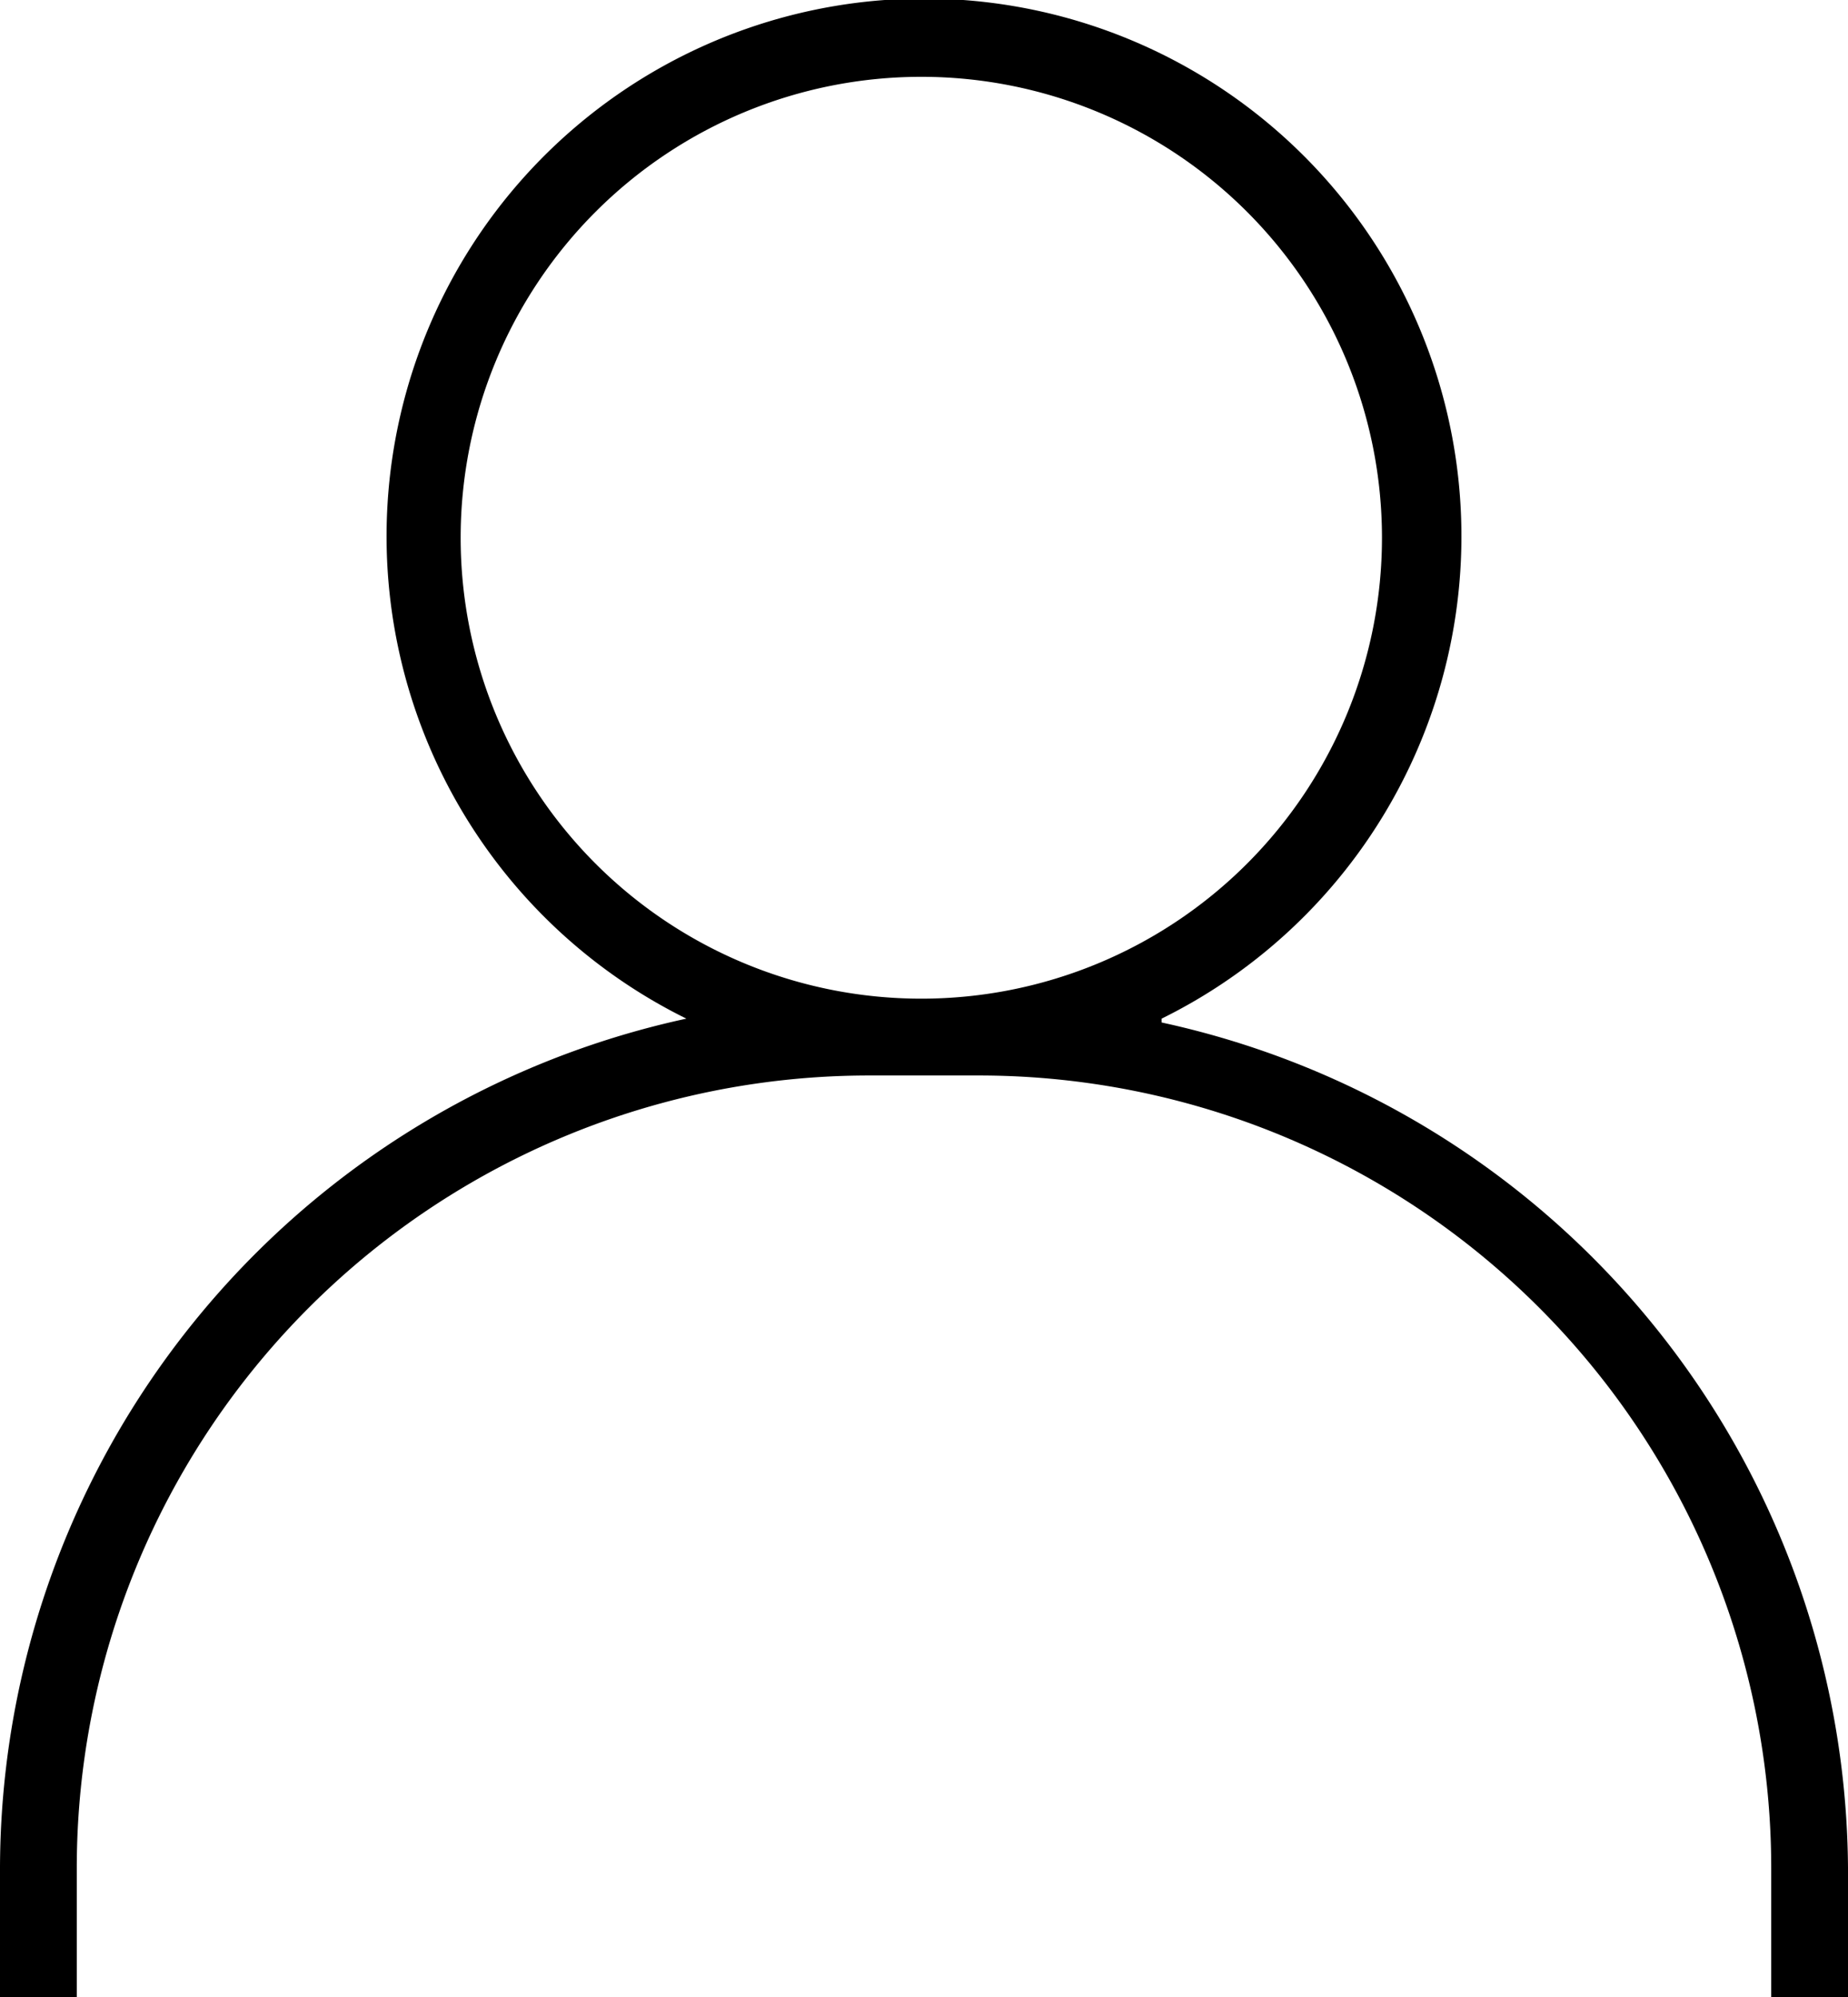 <svg xmlns="http://www.w3.org/2000/svg" xmlns:xlink="http://www.w3.org/1999/xlink" viewBox="0 0 24.07 26"><path d="M15.13,13.26a7,7,0,1,0-6.19,0A11.34,11.34,0,0,0,0,24.31V26H1V24.31A10.32,10.32,0,0,1,11.31,14h1.45A10.32,10.32,0,0,1,23.07,24.31V26h1V24.31a11.34,11.34,0,0,0-8.94-11M6,7a6,6,0,1,1,6,6A6,6,0,0,1,6,7" fill="currentColor"/></svg>